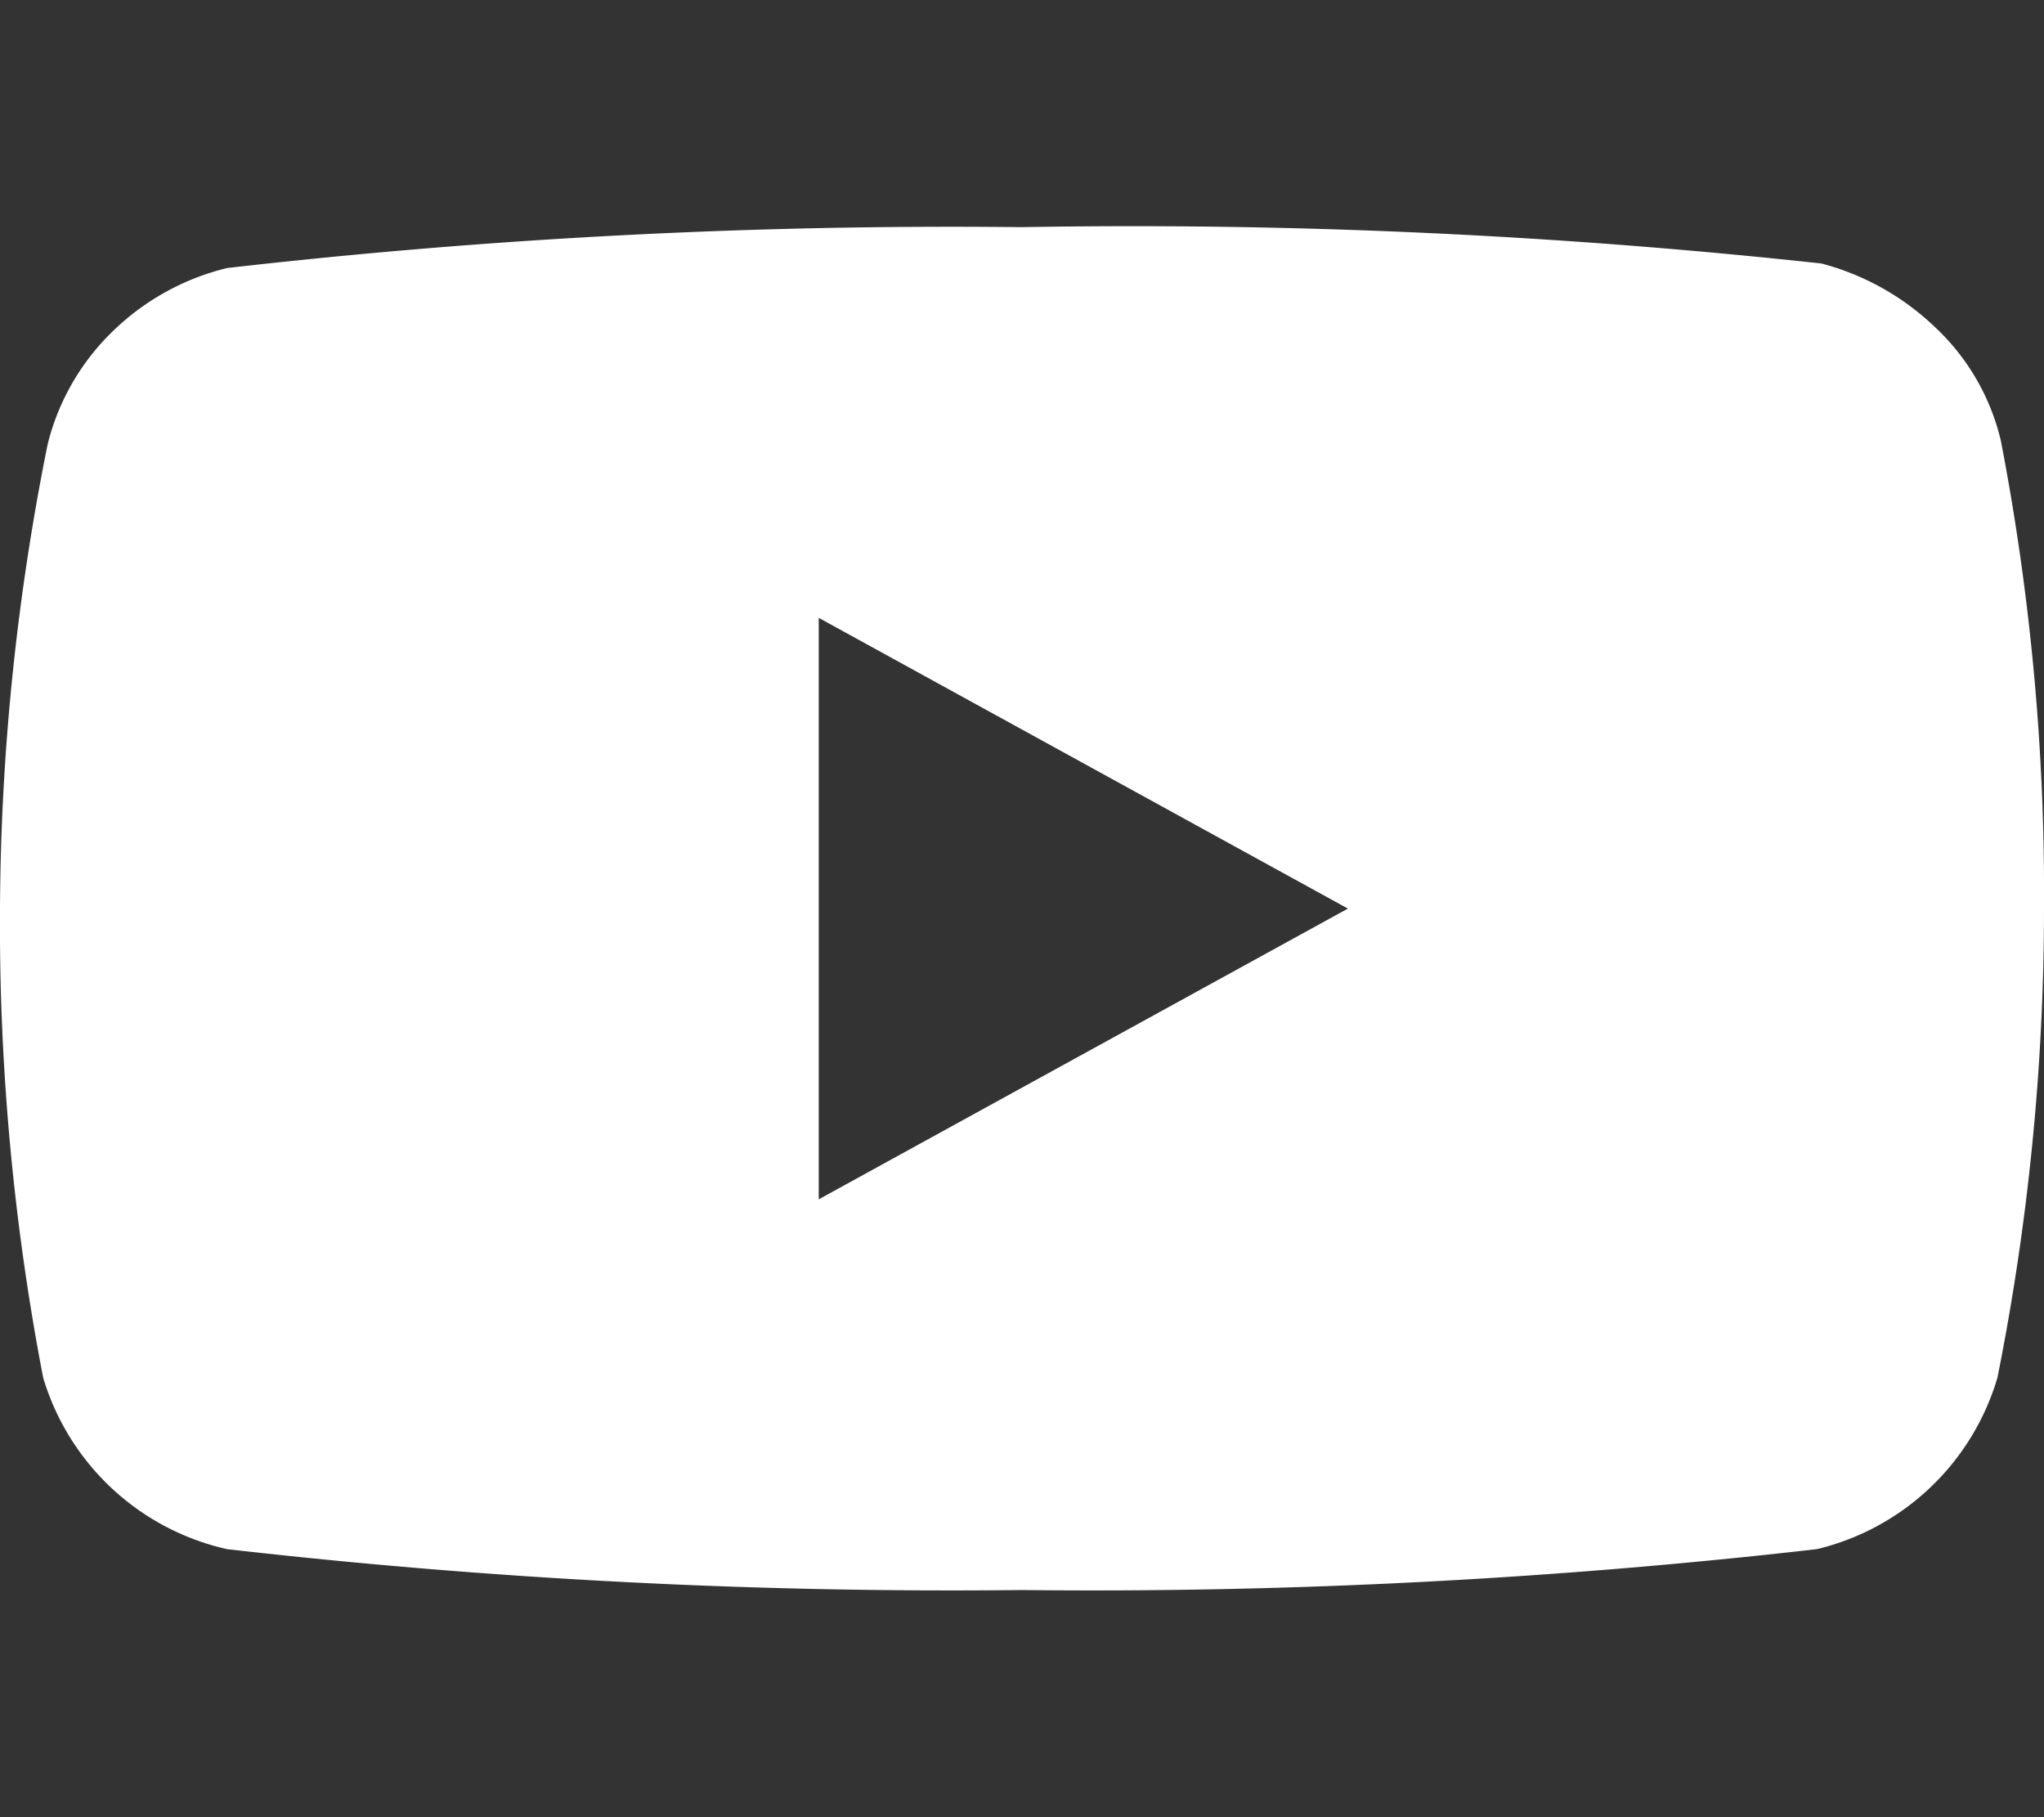 <?xml version='1.0' encoding='utf-8'?><svg xmlns='http://www.w3.org/2000/svg' viewBox='0 0 18 16'><rect x="0" y="0" width="18" height="16" fill="#333333" stroke="none"/><path d='M17.62 3.88a2 2 0 0 0-.58-1 2.29 2.29 0 0 0-1-.56A56.11 56.11 0 0 0 9 2a56.11 56.11 0 0 0-7 .36 2.18 2.18 0 0 0-1 .55 2.08 2.08 0 0 0-.58 1A21.11 21.11 0 0 0 0 8a21.11 21.11 0 0 0 .38 4.13A2.19 2.19 0 0 0 2 13.64 56.11 56.11 0 0 0 9 14a56.11 56.11 0 0 0 7-.36 2.19 2.19 0 0 0 1.59-1.51A21.11 21.11 0 0 0 18 8a21 21 0 0 0-.38-4.12zM7.21 10.56V5.44L11.87 8l-4.66 2.56z' fill='#fff'/></svg>